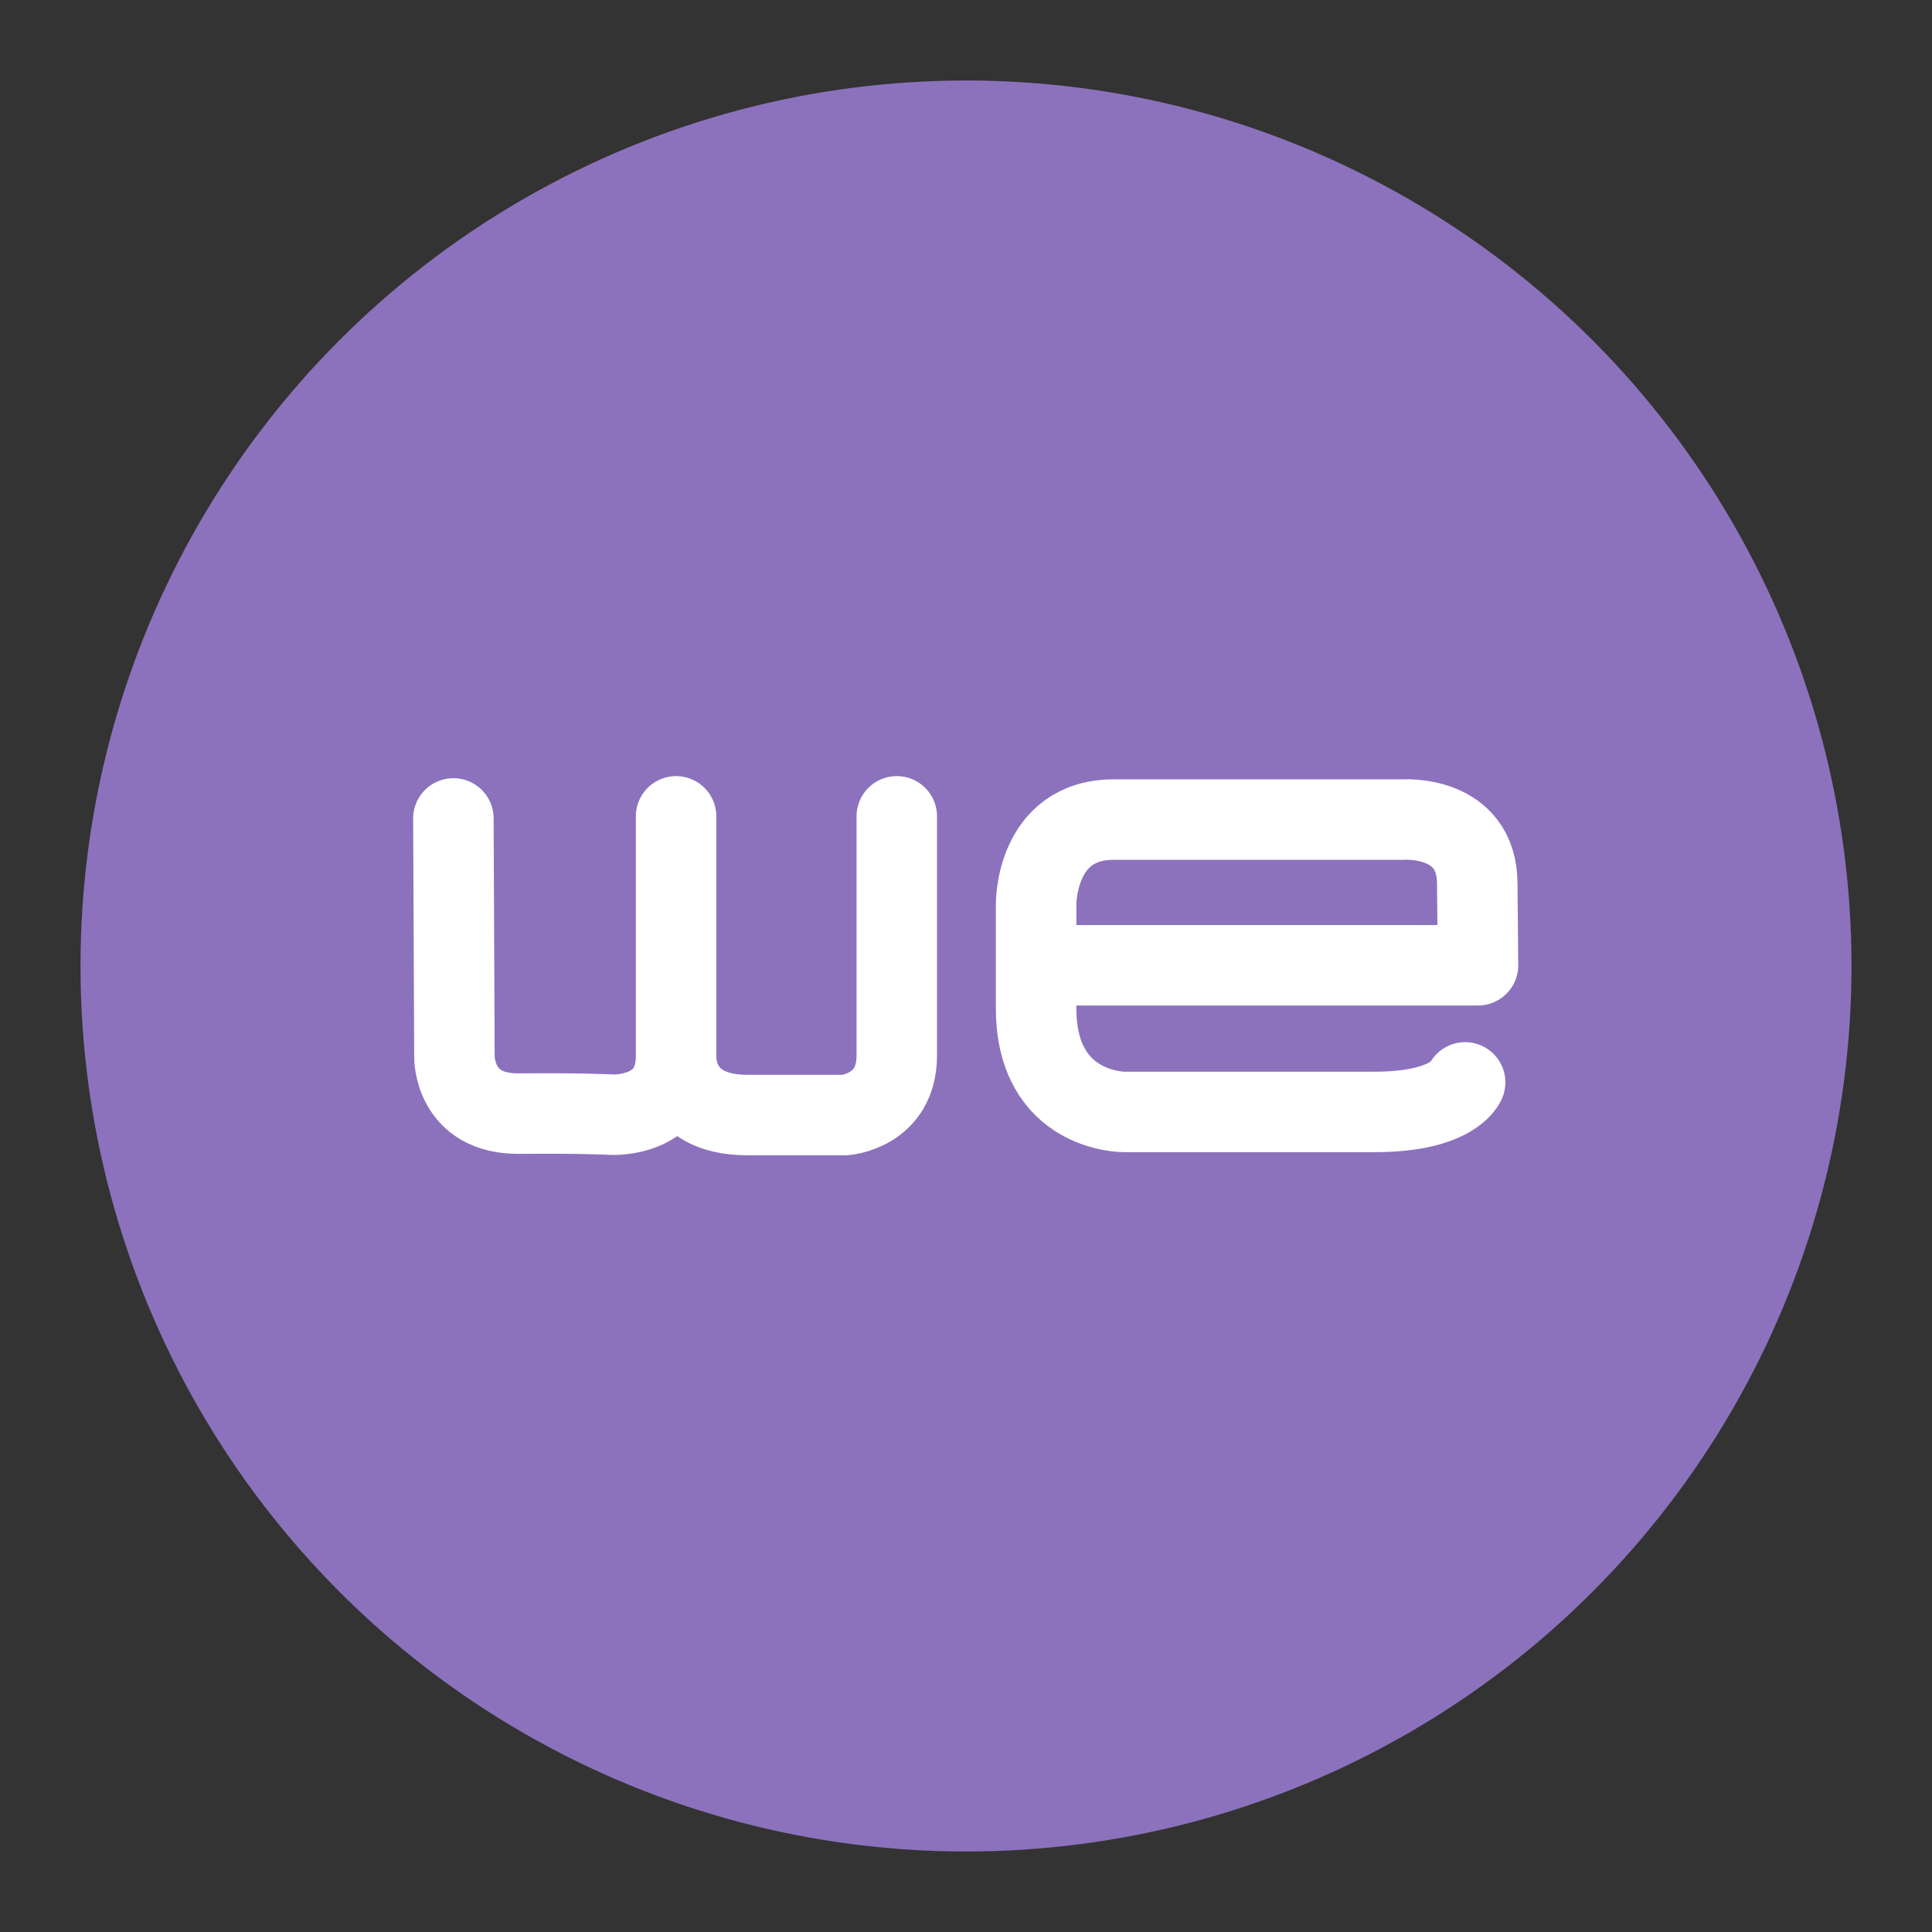 <?xml version="1.0" encoding="UTF-8" standalone="no"?>
<!-- Created with Inkscape (http://www.inkscape.org/) -->

<svg
   width="192"
   height="192"
   viewBox="0 0 192 192"
   version="1.1"
   id="svg5"
   xml:space="preserve"
   inkscape:version="1.2.1 (9c6d41e410, 2022-07-14)"
   sodipodi:docname="my_we.svg"
   inkscape:export-filename="my_we.png"
   inkscape:export-xdpi="96"
   inkscape:export-ydpi="96"
   xmlns:inkscape="http://www.inkscape.org/namespaces/inkscape"
   xmlns:sodipodi="http://sodipodi.sourceforge.net/DTD/sodipodi-0.dtd"
   xmlns="http://www.w3.org/2000/svg"
   xmlns:svg="http://www.w3.org/2000/svg"><rect x="0" y="0" width="192" height="192" fill="#333333" stroke="none"/><sodipodi:namedview
     id="namedview7"
     pagecolor="#505050"
     bordercolor="#eeeeee"
     borderopacity="1"
     inkscape:showpageshadow="0"
     inkscape:pageopacity="0"
     inkscape:pagecheckerboard="0"
     inkscape:deskcolor="#505050"
     inkscape:document-units="mm"
     showgrid="false"
     showguides="true"
     inkscape:zoom="4.0364583"
     inkscape:cx="95.876129"
     inkscape:cy="96"
     inkscape:window-width="1920"
     inkscape:window-height="991"
     inkscape:window-x="-9"
     inkscape:window-y="-9"
     inkscape:window-maximized="1"
     inkscape:current-layer="layer1" /><defs
     id="defs2"><style
       id="style132">.a{fill:none;stroke:#b1b5bd;stroke-linecap:round;stroke-linejoin:round;isolation:isolate;opacity:0.63;}</style></defs><g
     inkscape:label="Layer 1"
     inkscape:groupmode="layer"
     id="layer1"><circle
       class="a"
       cx="96"
       cy="96"
       r="88"
       id="circle316"
       style="fill:#8c72bd;fill-opacity:1;stroke:none;opacity:1" /><g
       id="g1766"
       transform="matrix(0.913,0,0,0.913,5.58,8.373)"><path
         id="path4486"
         style="fill:none;stroke:#ffffff;stroke-width:8.759;stroke-linecap:round;stroke-linejoin:round;stroke-dasharray:none;stroke-opacity:1"
         d="m 67.478,105.823 c 0,0 -0.348,6.377 7.749,6.377 H 85.862 c 0,0 5.64,-0.403 5.64,-6.486 V 79.687 m -48.263,0.228 0.114,25.978 c 0,0 -0.074,6.231 7.064,6.153 6.494,-0.071 10.107,0.114 10.107,0.114 0,0 6.954,0.357 6.954,-6.337 V 79.688" /><path
         style="fill:none;stroke:#ffffff;stroke-width:8.759;stroke-linecap:round;stroke-linejoin:round;stroke-dasharray:none;stroke-opacity:1"
         d="m 153.365,108.644 c 0,0 -1.247,3.219 -9.879,3.219 h -27.231 c 0,0 -9.587,0.081 -9.587,-11.279 V 89.224 c 0,0 -0.081,-9.185 8.46,-9.185 h 31.502 c 0,0 8.057,-0.564 8.057,7.009 l 0.081,8.849 H 106.748"
         id="path4488"
         sodipodi:nodetypes="cscscscccc" /></g></g></svg>

